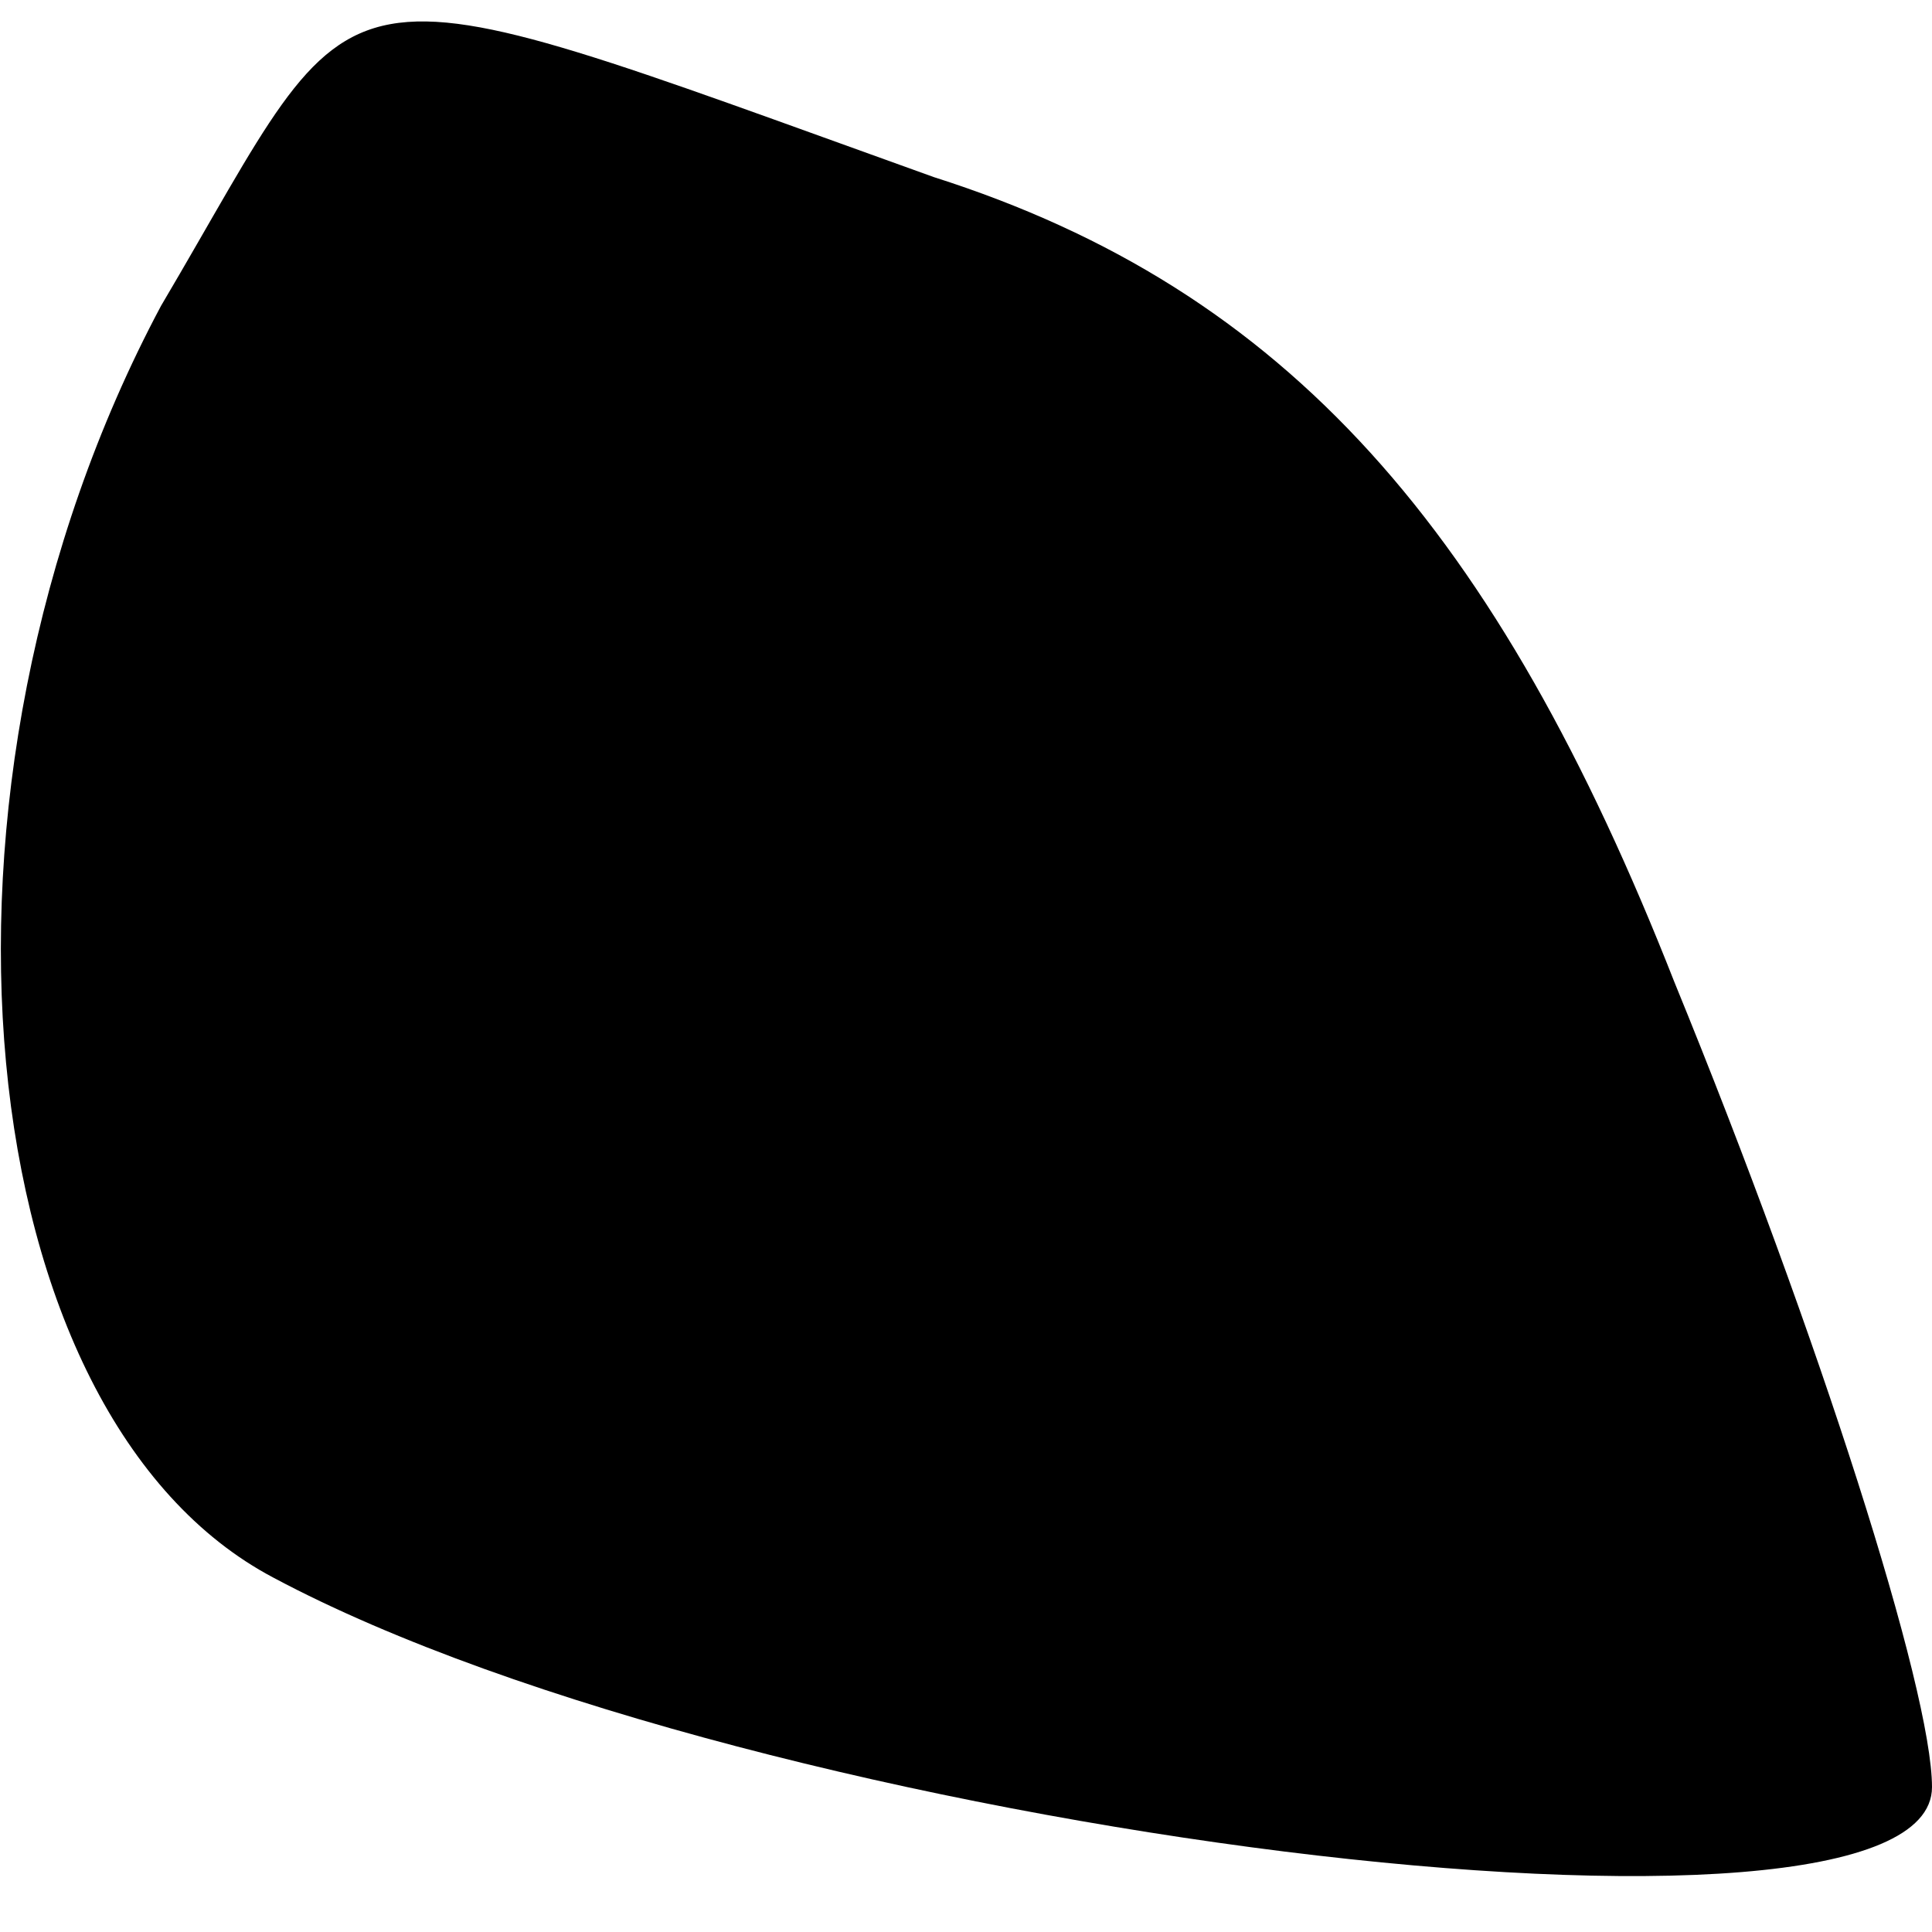 <?xml version="1.0" standalone="no"?>
<!DOCTYPE svg PUBLIC "-//W3C//DTD SVG 20010904//EN"
 "http://www.w3.org/TR/2001/REC-SVG-20010904/DTD/svg10.dtd">
<svg version="1.0" xmlns="http://www.w3.org/2000/svg"
 width="12pt" height="12pt" viewBox="0 0 12 12"
 preserveAspectRatio="xMidYMid meet">
<g transform="translate(0,12) scale(0.1,-0.1)"
fill="#000000" stroke="none">
<path fill="#000000" stroke="none" d="M10 101 c-16 -30 -12 -69 7 -79 30 -16
103 -25 103 -13 0 6 -7 28 -16 50 -11 28 -24 43 -46 50 -39 14 -35 14 -48 -8z"/>
</g>
</svg>
